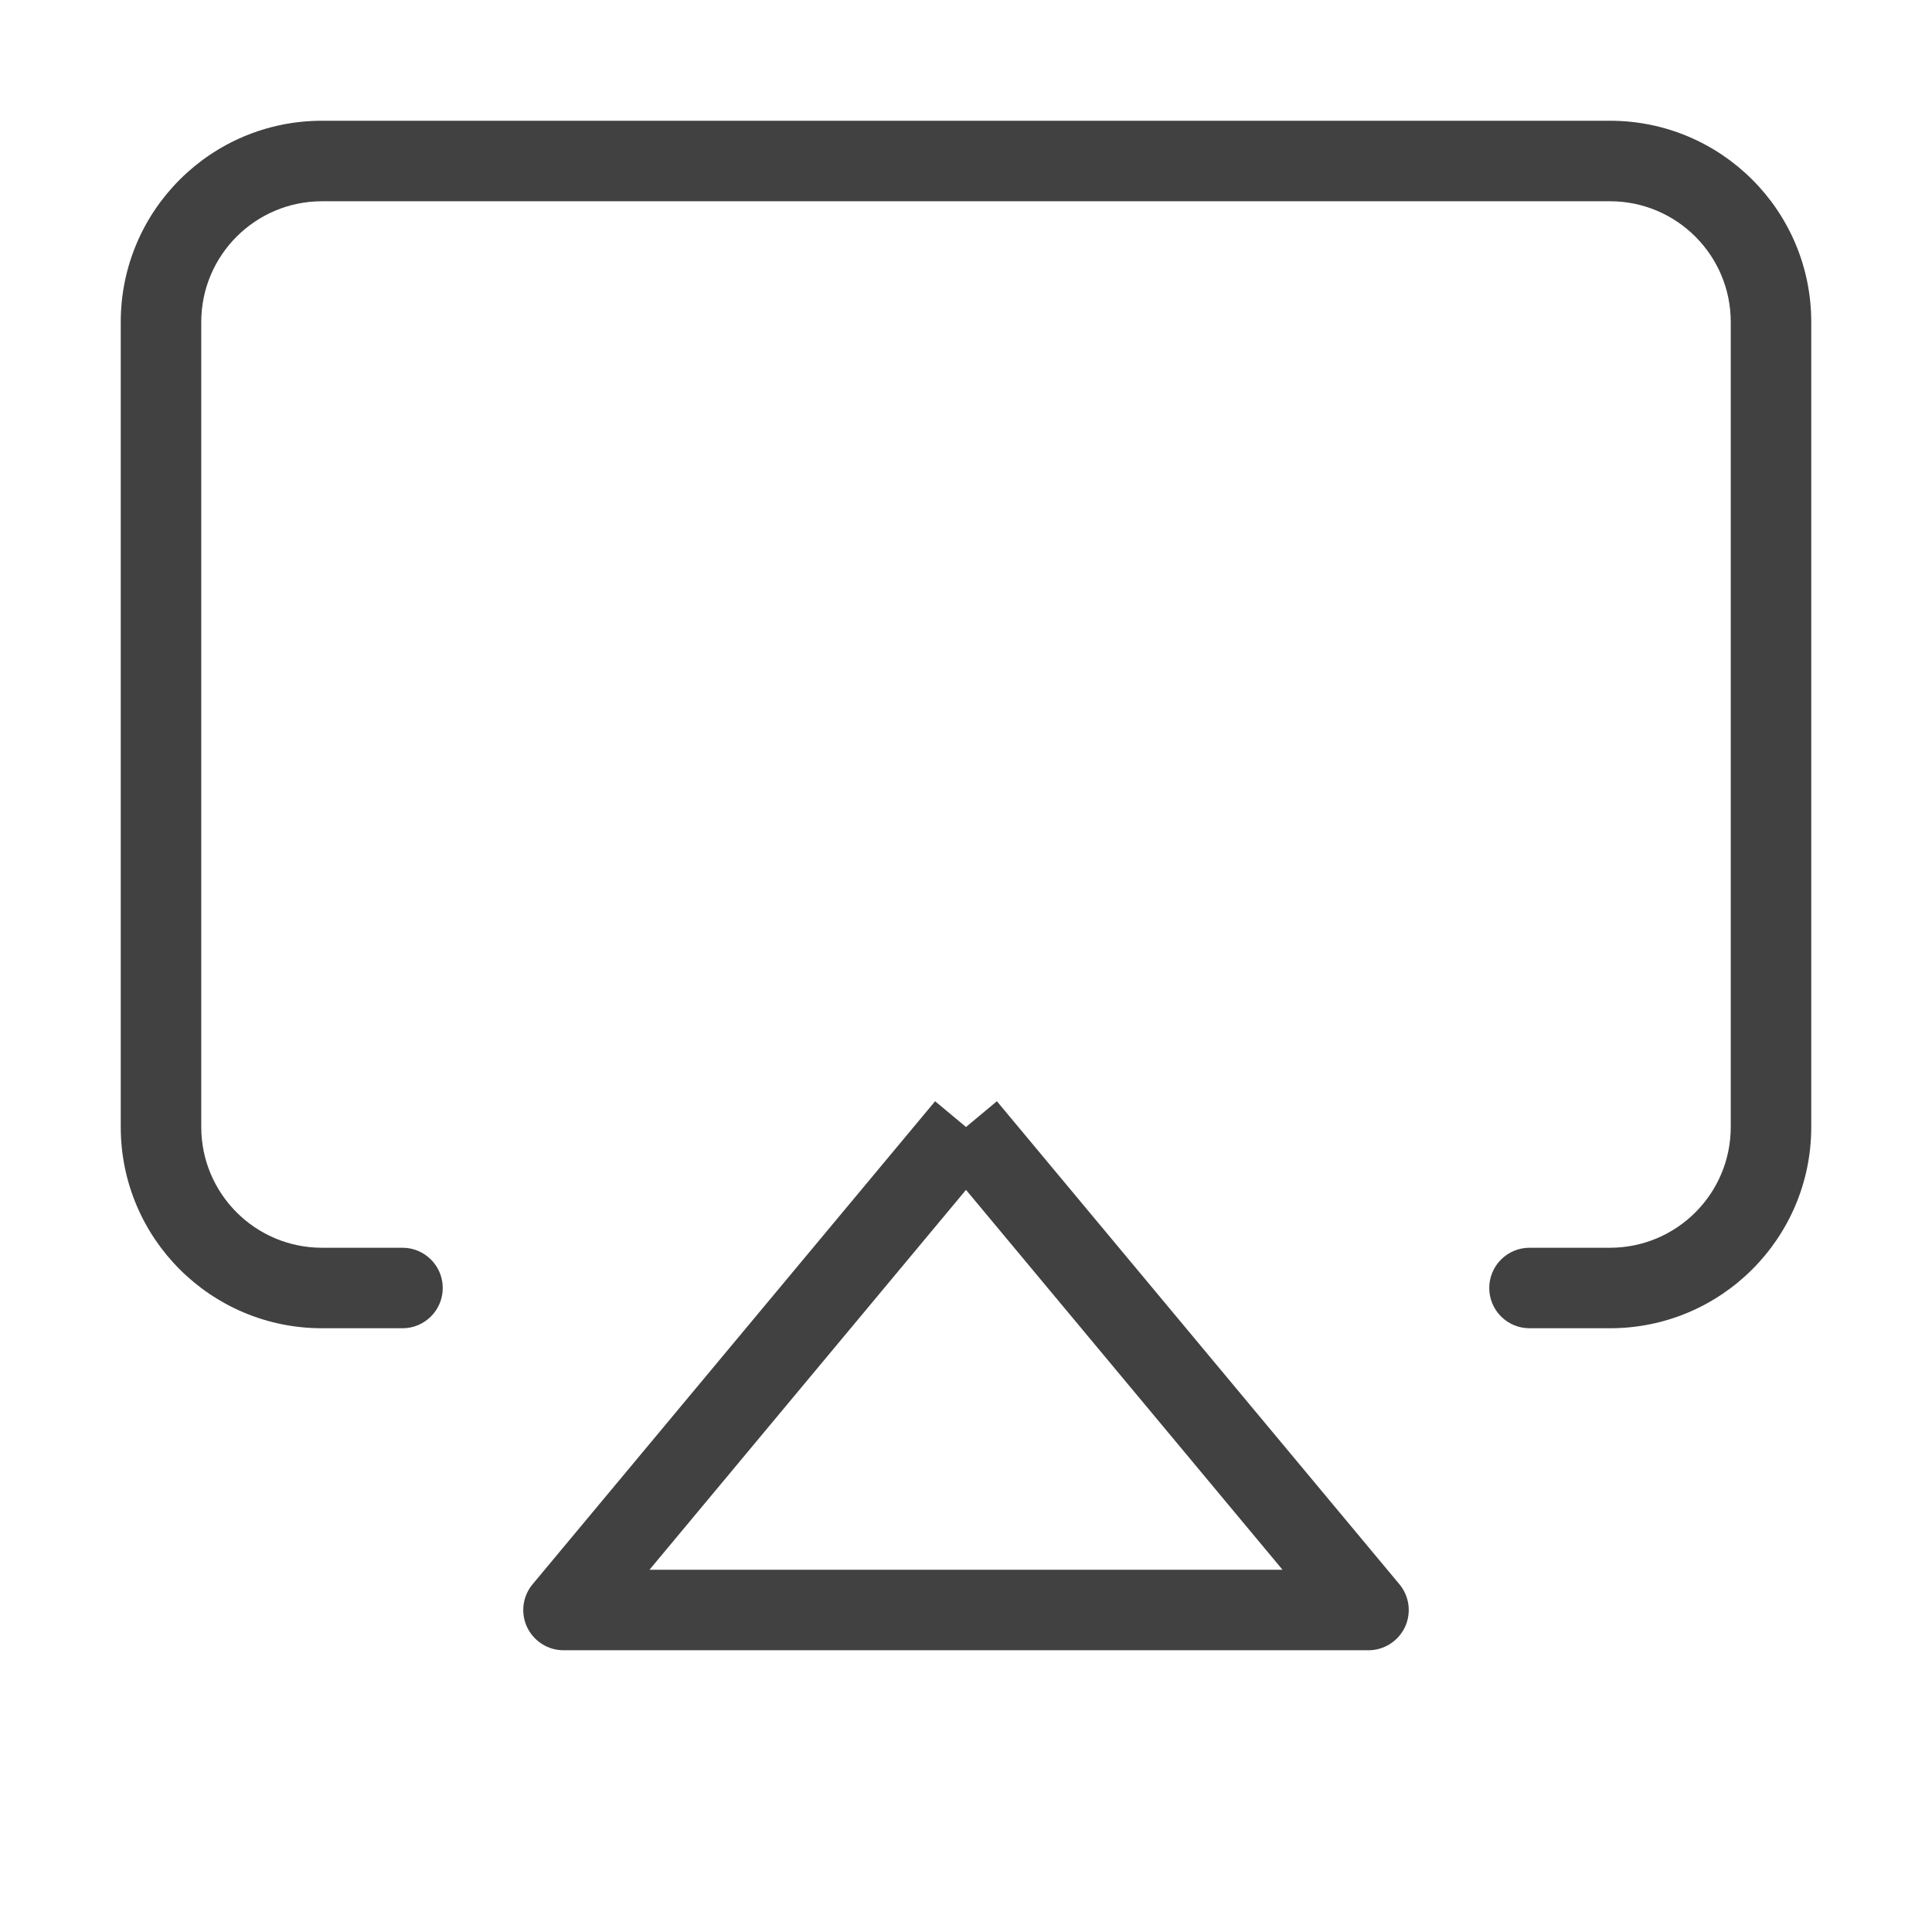 <svg width="24" height="24" viewBox="0 0 24 24" fill="none" xmlns="http://www.w3.org/2000/svg">
<path fill-rule="evenodd" clip-rule="evenodd" d="M4 2.5C3.172 2.5 2.5 3.172 2.5 4V14C2.5 14.828 3.172 15.5 4 15.5H5C5.276 15.5 5.5 15.724 5.5 16C5.5 16.276 5.276 16.5 5 16.5H4C2.619 16.5 1.5 15.381 1.5 14V4C1.5 2.619 2.619 1.5 4 1.5H20C21.381 1.5 22.5 2.619 22.5 4V14C22.5 15.381 21.381 16.5 20 16.5H19C18.724 16.5 18.5 16.276 18.5 16C18.5 15.724 18.724 15.5 19 15.5H20C20.828 15.5 21.5 14.828 21.5 14V4C21.5 3.172 20.828 2.5 20 2.5H4Z" fill="#414141"/>
<path fill-rule="evenodd" clip-rule="evenodd" d="M8.068 19.5H15.932L12 14.781L8.068 19.5ZM12 14L11.616 13.68L6.616 19.68C6.492 19.829 6.465 20.036 6.547 20.212C6.63 20.387 6.806 20.5 7 20.5H17C17.194 20.5 17.37 20.387 17.453 20.212C17.535 20.036 17.508 19.829 17.384 19.68L12.384 13.68L12 14Z" fill="#414141"/>
</svg>
